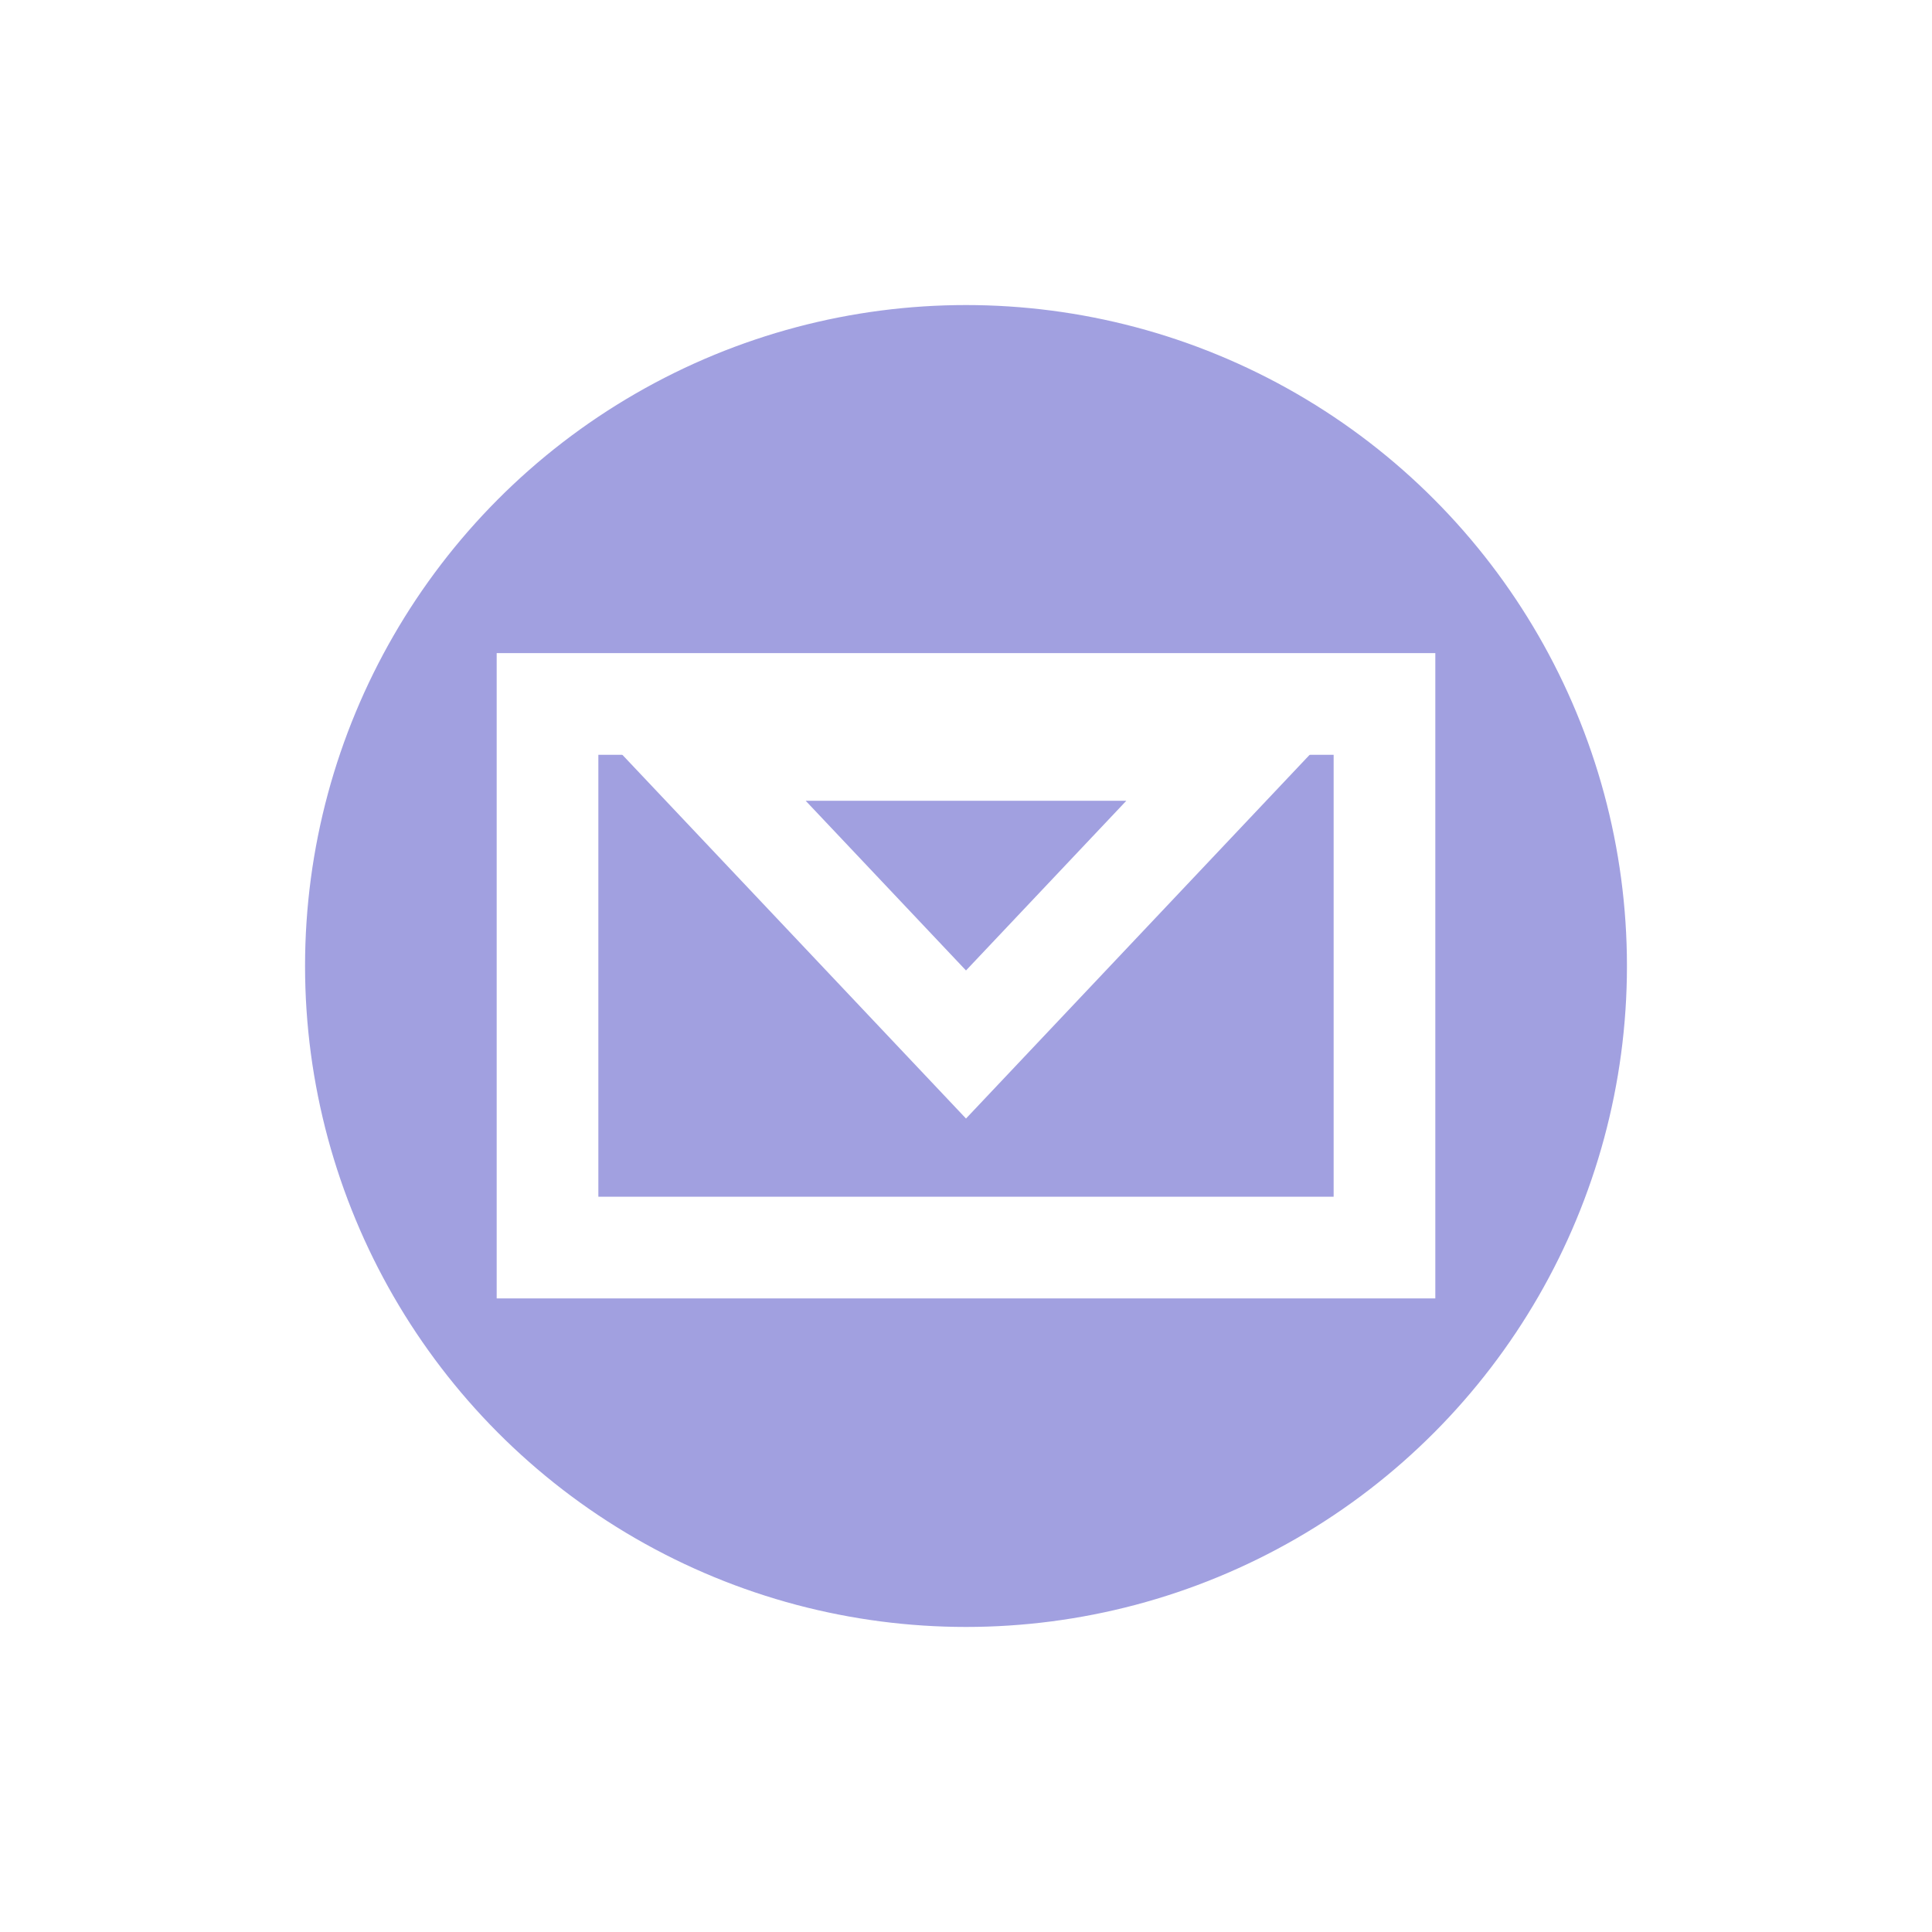 <svg viewBox="0 0 38 38" width="38" height="38" fill="none" xmlns="http://www.w3.org/2000/svg"><g filter="url(#filter0_d)" stroke="#fff" stroke-width="2"><circle cx="19" cy="15" r="14" fill="#A1A0E0"/><path d="M10.769 9.846h16.462v10.692H10.769V9.846z"/><path d="M24.474 10.75L19 16.544 13.526 10.75h10.948z"/></g><defs><filter id="filter0_d" x="0" y="0" width="38" height="38" filterUnits="userSpaceOnUse" color-interpolation-filters="sRGB"><feFlood flood-opacity="0" result="BackgroundImageFix"/><feColorMatrix in="SourceAlpha" values="0 0 0 0 0 0 0 0 0 0 0 0 0 0 0 0 0 0 127 0"/><feOffset dy="4"/><feGaussianBlur stdDeviation="2"/><feColorMatrix values="0 0 0 0 0 0 0 0 0 0 0 0 0 0 0 0 0 0 0.25 0"/><feBlend in2="BackgroundImageFix" result="effect1_dropShadow"/><feBlend in="SourceGraphic" in2="effect1_dropShadow" result="shape"/></filter></defs></svg>